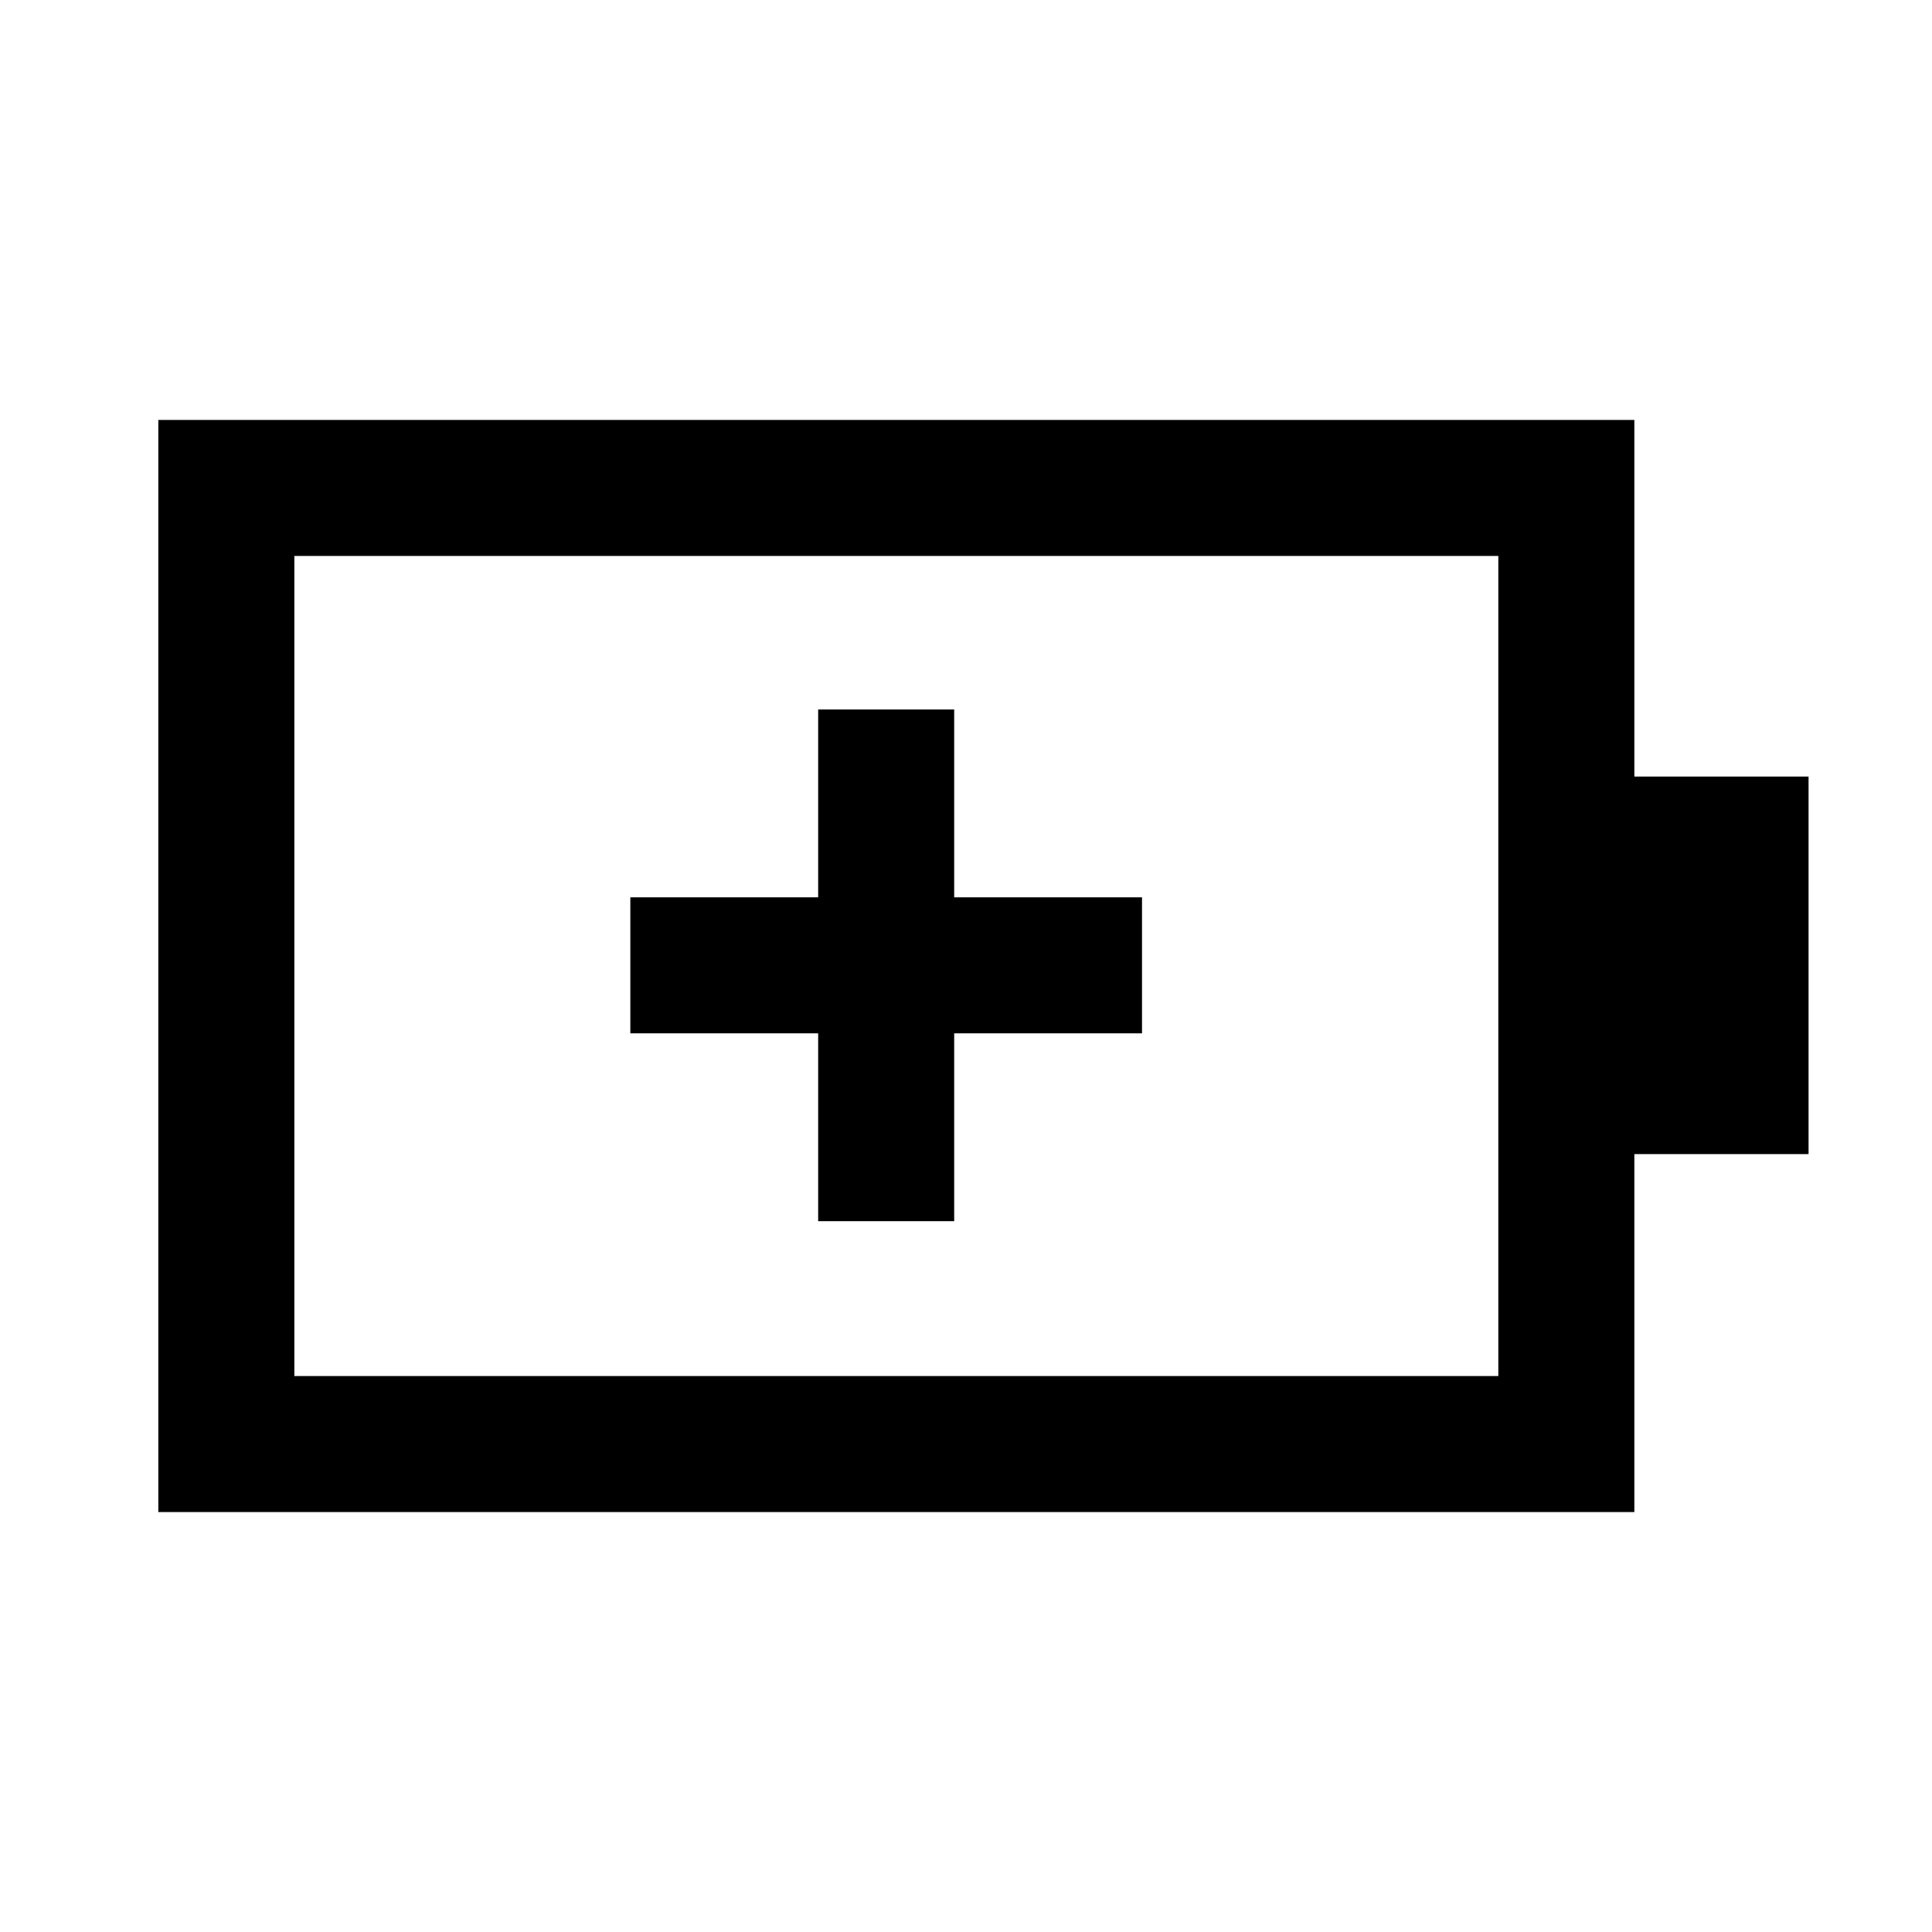 <svg xmlns="http://www.w3.org/2000/svg" height="40" viewBox="0 -960 960 960" width="40"><path d="M406.54-353.21h67.59v-93.33h93.33v-67.59h-93.33v-93.33h-67.59v93.33h-93.33v67.59h93.33v93.33Zm-260.28 76.95h598.25v-407.48H146.26v407.48Zm-67.59 67.59v-542.66H812.1v177.2h86.56v187.59H812.1v177.87H78.67Zm67.59-67.59v-407.48 407.48Z"/></svg>